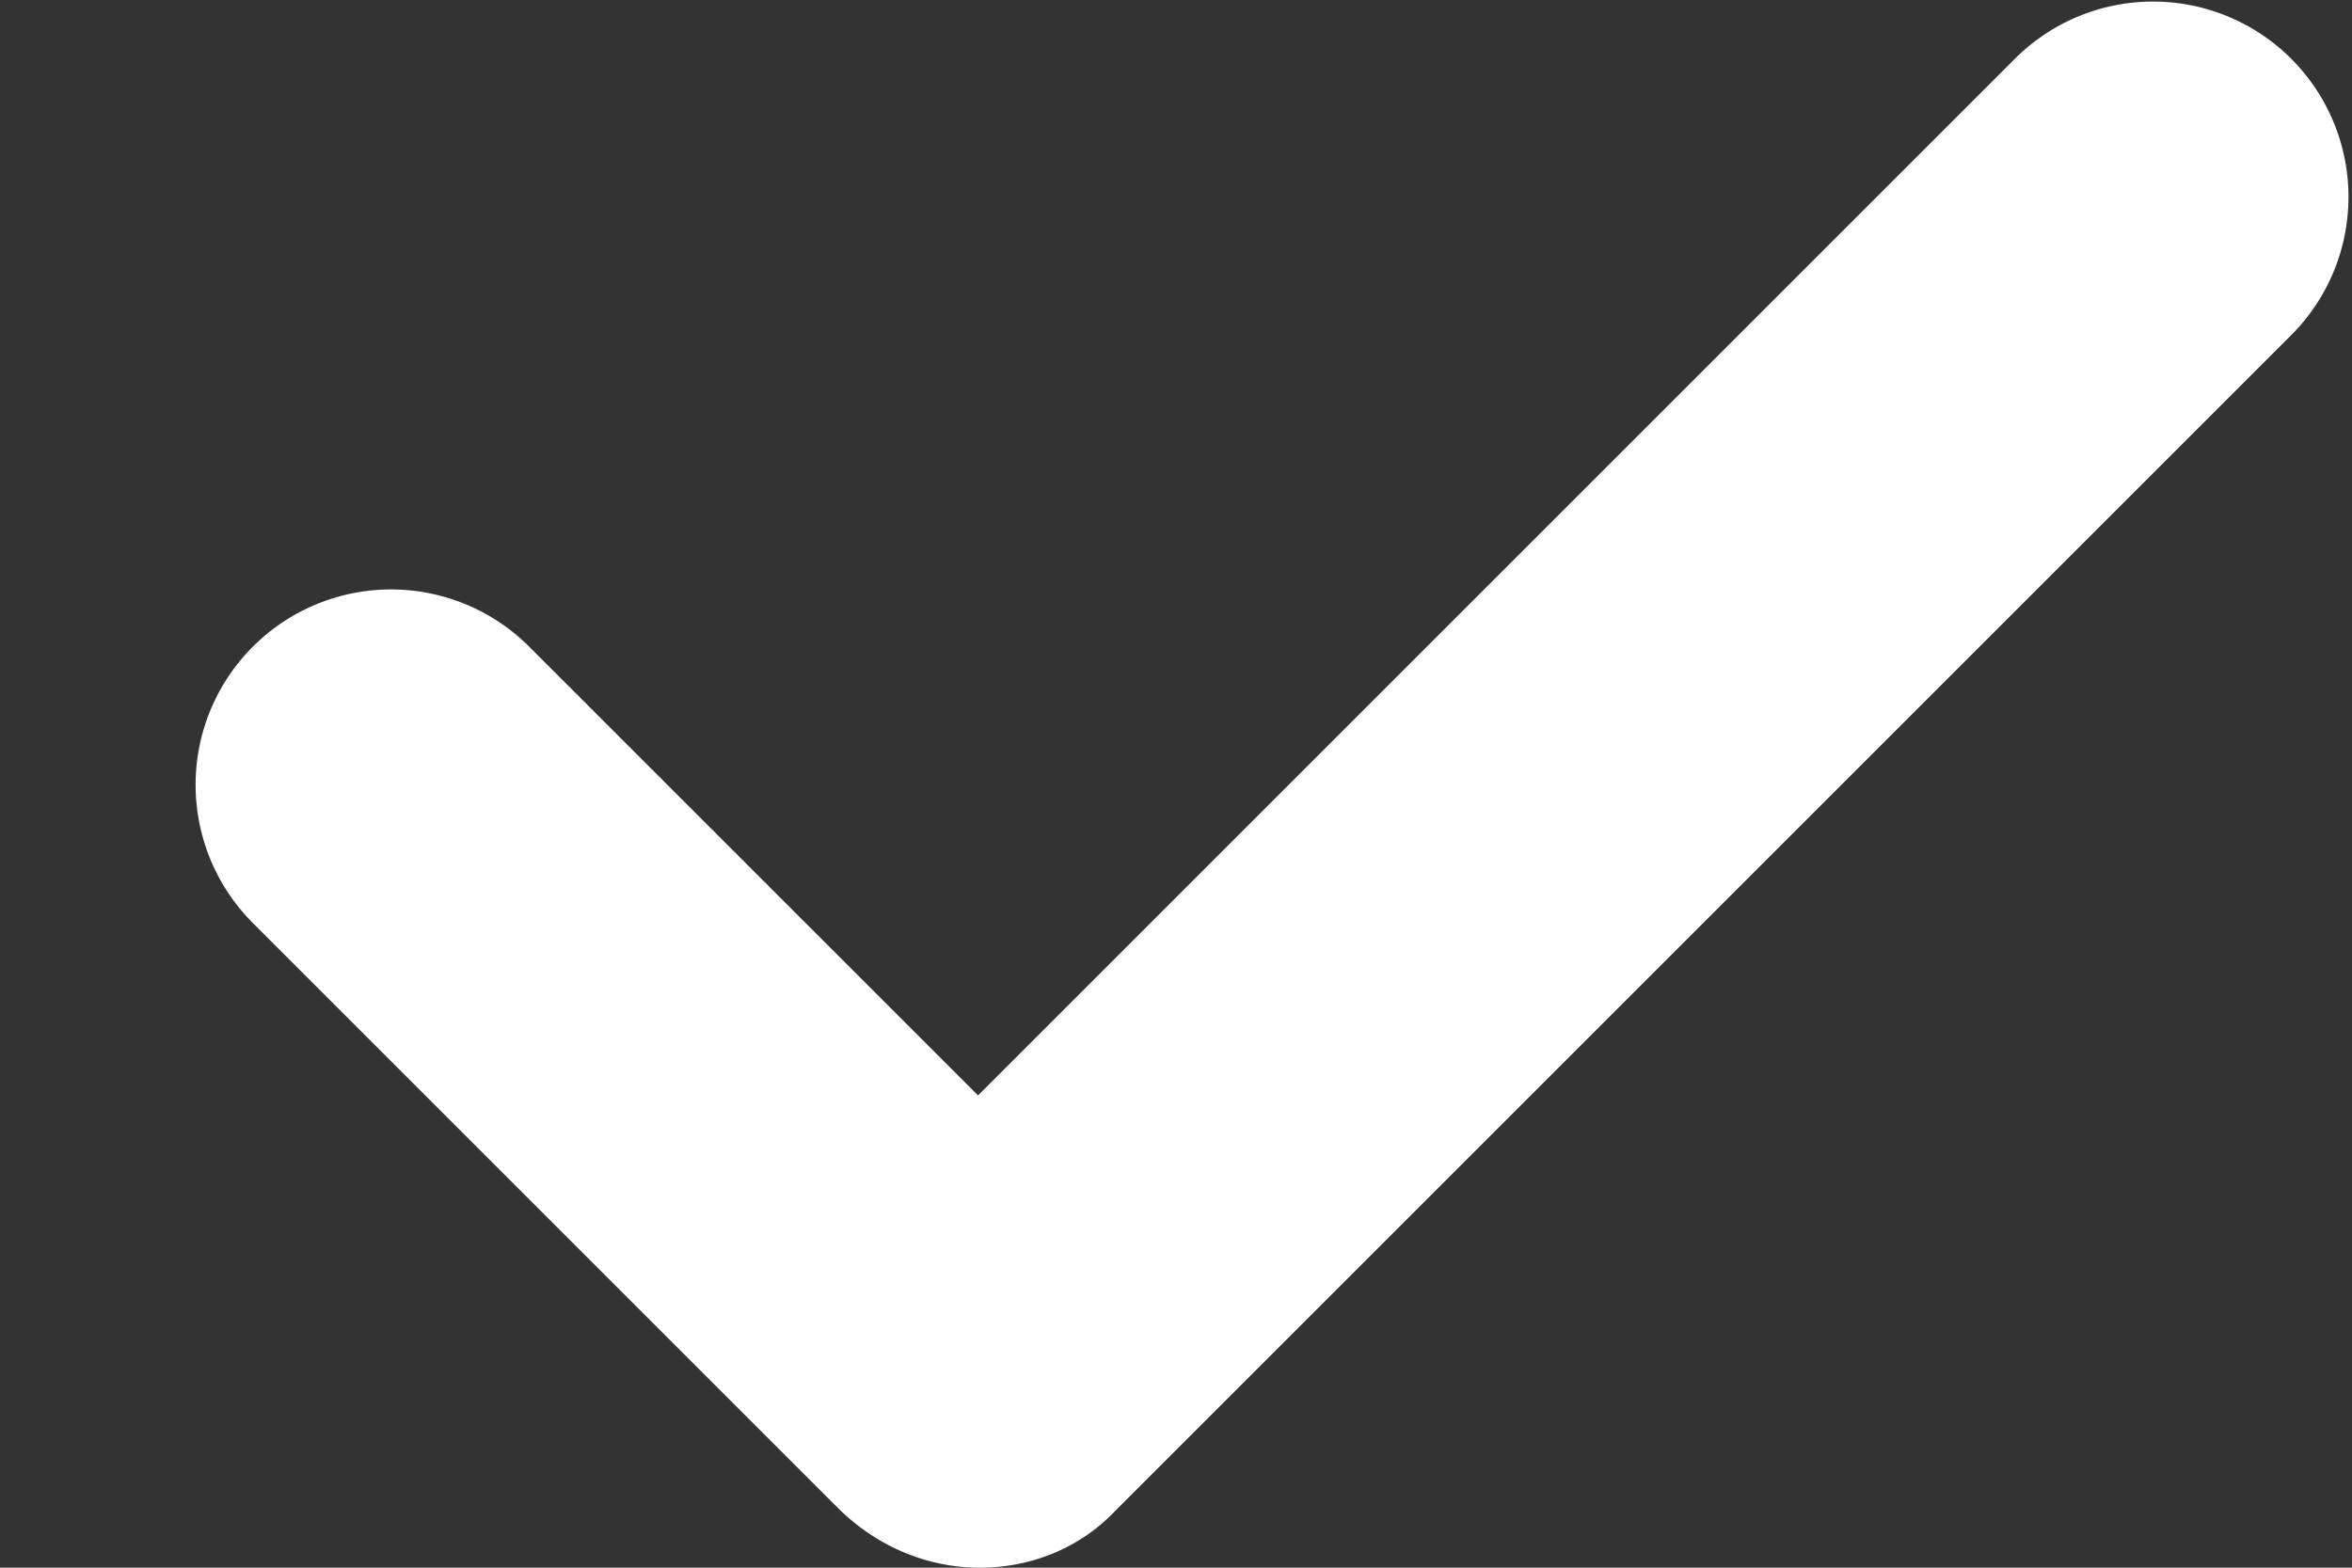 <svg width="12" height="8" fill="none" xmlns="http://www.w3.org/2000/svg"><rect width="100%" height="100%" fill="#333333" stroke="none"/><path d="M5 8c-.26 0-.51-.1-.71-.29l-3-3A.996.996 0 1 1 2.7 3.3l2.29 2.29L10.28.3a.996.996 0 1 1 1.41 1.41l-6 6C5.51 7.9 5.26 8 5 8Z" fill="#fff"/></svg>